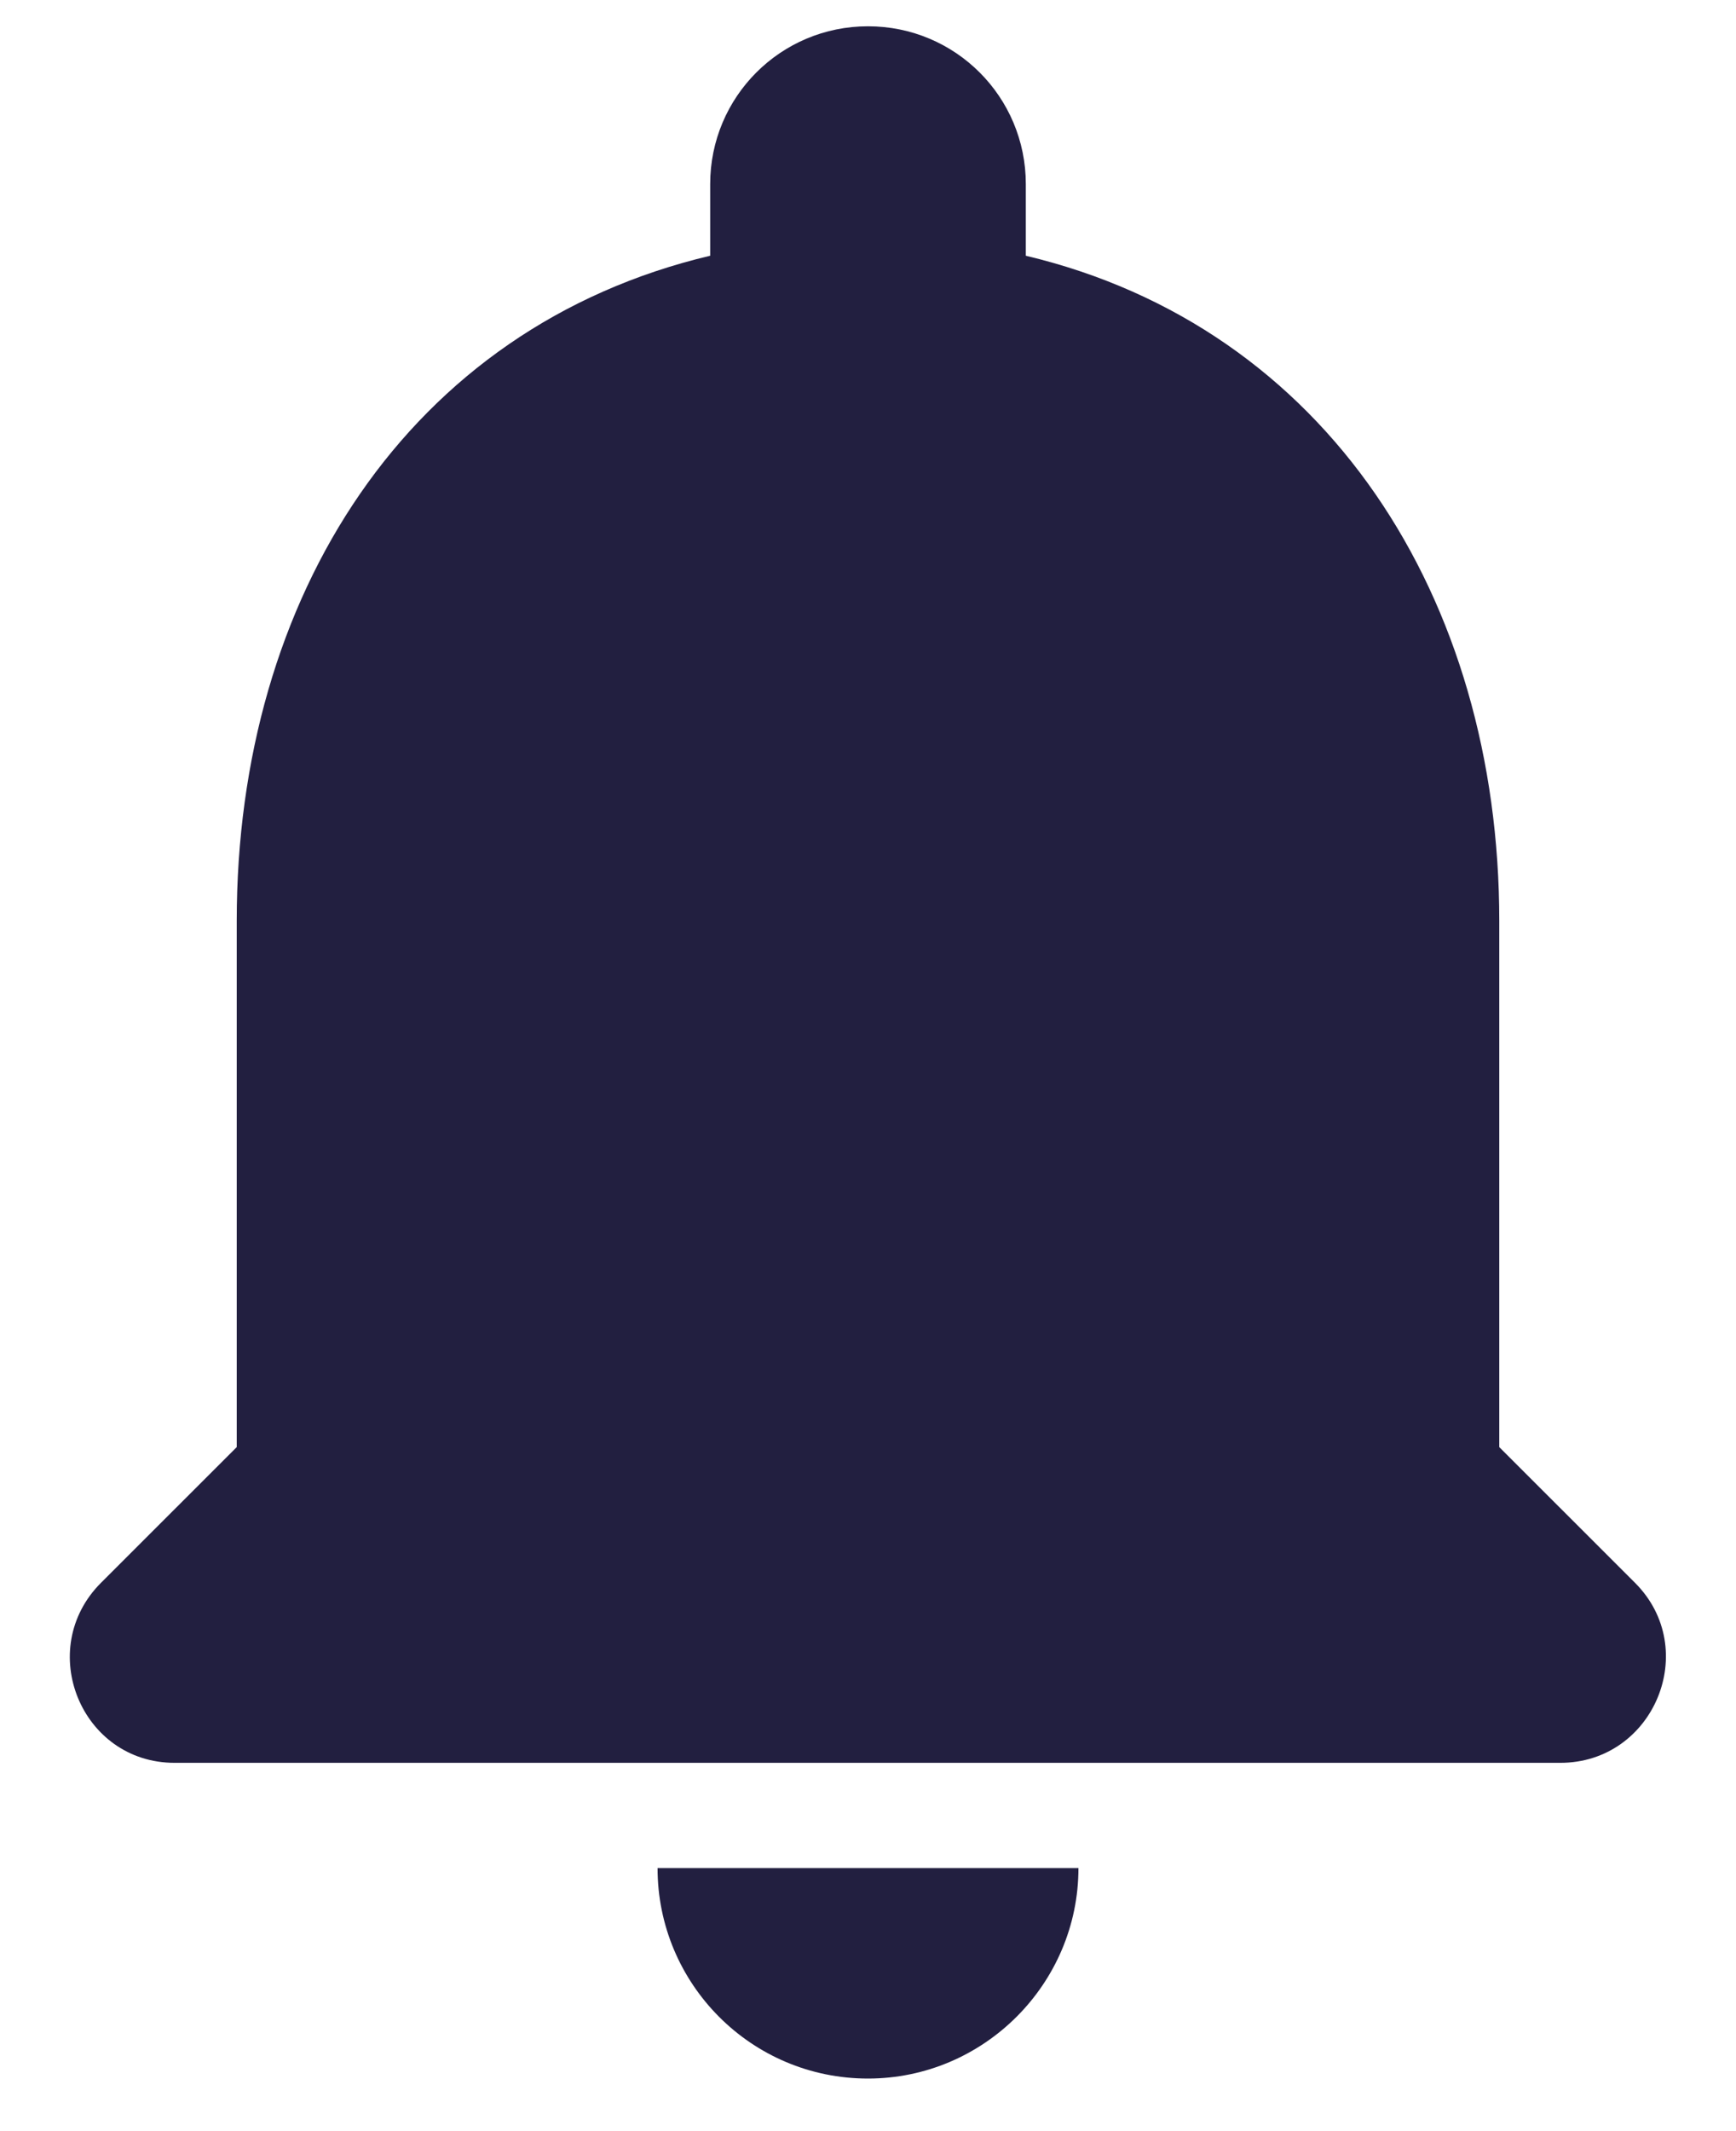 <svg width="22" height="27" viewBox="0 0 22 27" fill="none" xmlns="http://www.w3.org/2000/svg">
<path d="M11 26.334C12.467 26.334 13.667 25.134 13.667 23.667H8.333C8.333 25.134 9.52 26.334 11 26.334ZM19 18.334V11.667C19 7.574 16.813 4.147 13 3.24V2.333C13 1.227 12.107 0.333 11 0.333C9.893 0.333 9 1.227 9 2.333V3.24C5.173 4.147 3 7.56 3 11.667V18.334L1.28 20.053C0.44 20.893 1.027 22.334 2.213 22.334H19.773C20.96 22.334 21.56 20.893 20.72 20.053L19 18.334Z" fill="#221F40"/>
</svg>
